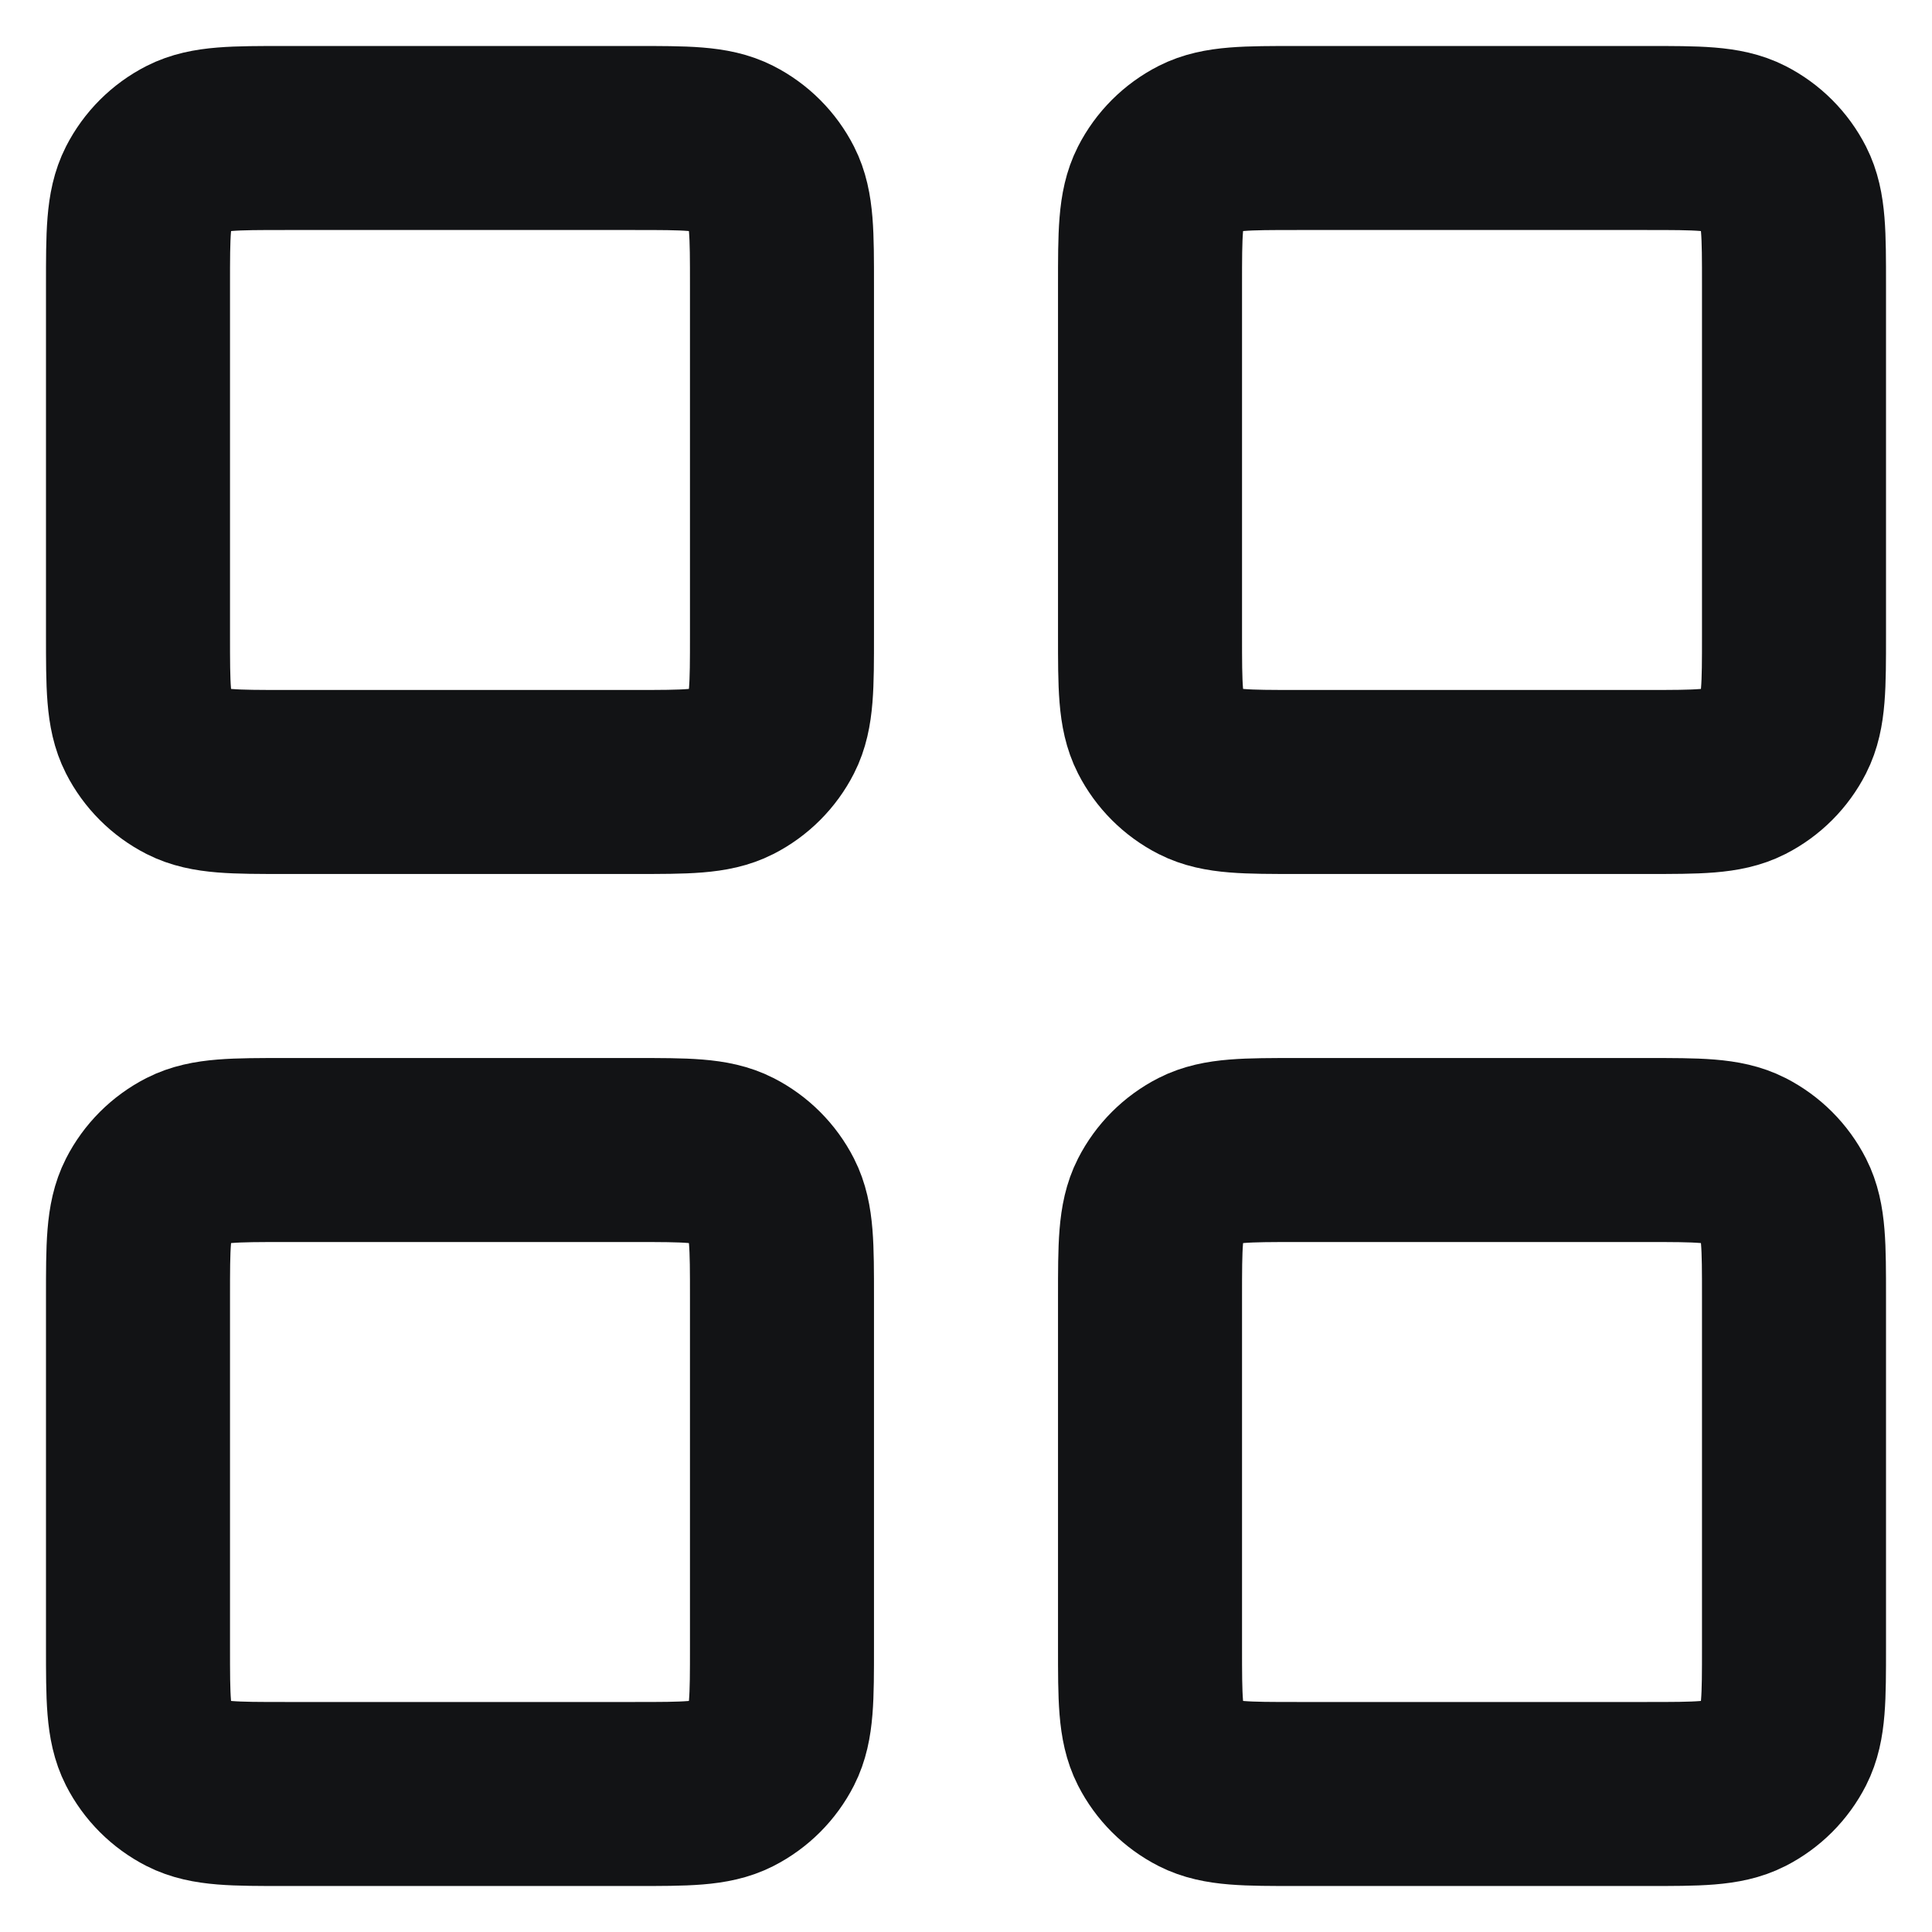 <svg width="28" height="28" viewBox="0 0 28 28" fill="none" xmlns="http://www.w3.org/2000/svg">
<path d="M9.2 2H4.133C3.387 2 3.013 2 2.728 2.145C2.477 2.273 2.273 2.477 2.145 2.728C2 3.013 2 3.387 2 4.133V9.2C2 9.947 2 10.32 2.145 10.605C2.273 10.856 2.477 11.06 2.728 11.188C3.013 11.333 3.387 11.333 4.133 11.333H9.2C9.947 11.333 10.32 11.333 10.605 11.188C10.856 11.06 11.06 10.856 11.188 10.605C11.333 10.32 11.333 9.947 11.333 9.2V4.133C11.333 3.387 11.333 3.013 11.188 2.728C11.06 2.477 10.856 2.273 10.605 2.145C10.32 2 9.947 2 9.2 2Z" stroke="#121315" stroke-width="2.667" stroke-linecap="round" stroke-linejoin="round"/>
<path d="M23.867 2H18.8C18.053 2 17.68 2 17.395 2.145C17.144 2.273 16.94 2.477 16.812 2.728C16.667 3.013 16.667 3.387 16.667 4.133V9.2C16.667 9.947 16.667 10.32 16.812 10.605C16.94 10.856 17.144 11.06 17.395 11.188C17.68 11.333 18.053 11.333 18.8 11.333H23.867C24.613 11.333 24.987 11.333 25.272 11.188C25.523 11.06 25.727 10.856 25.855 10.605C26 10.32 26 9.947 26 9.2V4.133C26 3.387 26 3.013 25.855 2.728C25.727 2.477 25.523 2.273 25.272 2.145C24.987 2 24.613 2 23.867 2Z" stroke="#121315" stroke-width="2.667" stroke-linecap="round" stroke-linejoin="round"/>
<path d="M23.867 16.667H18.8C18.053 16.667 17.68 16.667 17.395 16.812C17.144 16.94 16.94 17.144 16.812 17.395C16.667 17.68 16.667 18.053 16.667 18.8V23.867C16.667 24.613 16.667 24.987 16.812 25.272C16.94 25.523 17.144 25.727 17.395 25.855C17.68 26 18.053 26 18.8 26H23.867C24.613 26 24.987 26 25.272 25.855C25.523 25.727 25.727 25.523 25.855 25.272C26 24.987 26 24.613 26 23.867V18.8C26 18.053 26 17.68 25.855 17.395C25.727 17.144 25.523 16.94 25.272 16.812C24.987 16.667 24.613 16.667 23.867 16.667Z" stroke="#121315" stroke-width="2.667" stroke-linecap="round" stroke-linejoin="round"/>
<path d="M9.2 16.667H4.133C3.387 16.667 3.013 16.667 2.728 16.812C2.477 16.94 2.273 17.144 2.145 17.395C2 17.68 2 18.053 2 18.8V23.867C2 24.613 2 24.987 2.145 25.272C2.273 25.523 2.477 25.727 2.728 25.855C3.013 26 3.387 26 4.133 26H9.2C9.947 26 10.32 26 10.605 25.855C10.856 25.727 11.06 25.523 11.188 25.272C11.333 24.987 11.333 24.613 11.333 23.867V18.8C11.333 18.053 11.333 17.68 11.188 17.395C11.06 17.144 10.856 16.94 10.605 16.812C10.32 16.667 9.947 16.667 9.2 16.667Z" stroke="#121315" stroke-width="2.667" stroke-linecap="round" stroke-linejoin="round"/>
</svg>
